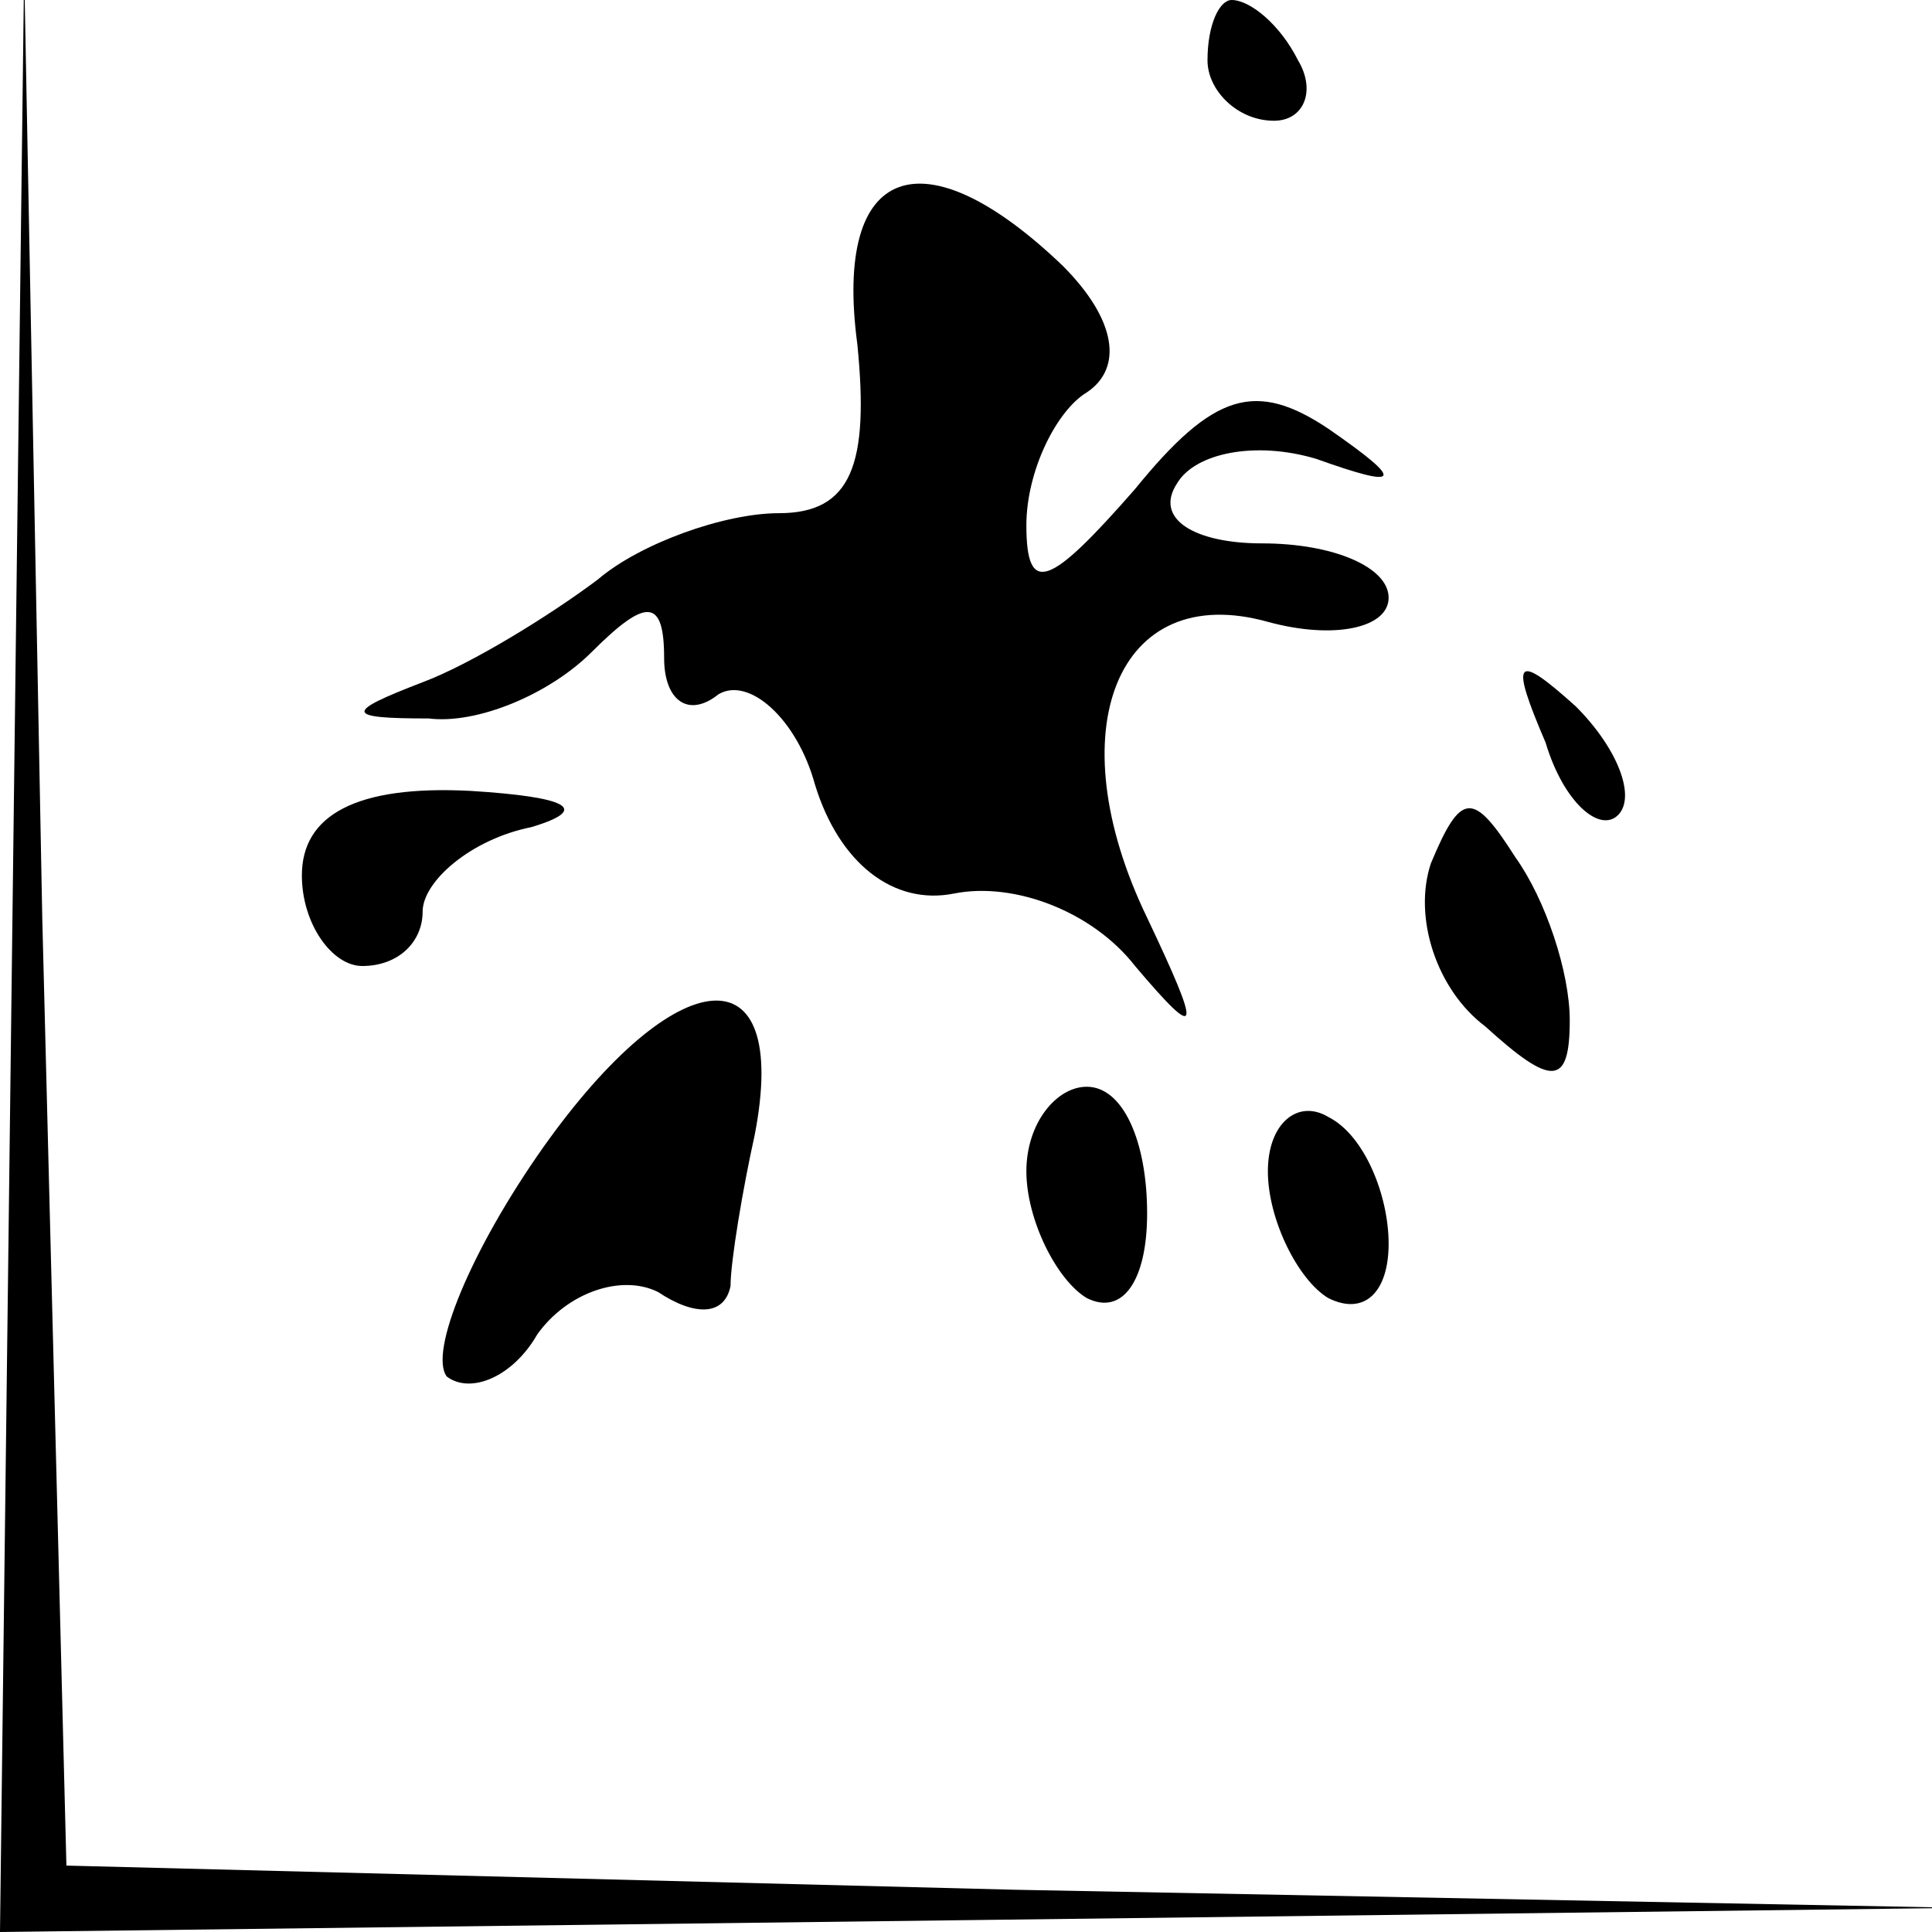 <?xml version="1.0" standalone="no"?>
<!DOCTYPE svg PUBLIC "-//W3C//DTD SVG 20010904//EN"
 "http://www.w3.org/TR/2001/REC-SVG-20010904/DTD/svg10.dtd">
<svg version="1.0" xmlns="http://www.w3.org/2000/svg"
 width="32pt" height="32pt" viewBox="0 0 32 32"
 preserveAspectRatio="xMidYMid meet">
<g transform="translate(0,32) scale(0.1,-0.1)"
fill="#000000" stroke="none">
<path fill="#000000" stroke="none" d="M2 163 l-2 -163 163 2 162 2 -157 3
-157 4 -4 157 -3 157 -2 -162z"/>
<path fill="#000000" stroke="none" d="M200 310 c0 -5 5 -10 11 -10 5 0 7 5 4
10 -3 6 -8 10 -11 10 -2 0 -4 -4 -4 -10z"/>
<path fill="#000000" stroke="none" d="M142 263 c2 -20 -1 -28 -13 -28 -9 0
-23 -5 -30 -11 -8 -6 -21 -14 -29 -17 -13 -5 -13 -6 1 -6 8 -1 20 4 27 11 9 9
12 9 12 -1 0 -7 4 -10 9 -6 5 3 13 -4 16 -15 4 -13 13 -20 23 -18 10 2 23 -3
30 -12 11 -13 11 -11 2 8 -15 31 -5 56 20 49 11 -3 20 -1 20 4 0 5 -9 9 -21 9
-11 0 -18 4 -14 10 3 5 13 7 23 4 14 -5 15 -4 2 5 -12 8 -19 6 -32 -10 -14
-16 -18 -18 -18 -6 0 9 5 19 10 22 6 4 5 12 -4 21 -23 22 -38 17 -34 -13z"/>
<path fill="#000000" stroke="none" d="M256 197 c3 -10 9 -15 12 -12 3 3 0 11
-7 18 -10 9 -11 8 -5 -6z"/>
<path fill="#000000" stroke="none" d="M50 175 c0 -8 5 -15 10 -15 6 0 10 4
10 9 0 5 8 12 18 14 10 3 6 5 -10 6 -19 1 -28 -4 -28 -14z"/>
<path fill="#000000" stroke="none" d="M237 177 c-3 -9 1 -21 9 -27 11 -10 14
-10 14 1 0 8 -4 20 -9 27 -7 11 -9 11 -14 -1z"/>
<path fill="#000000" stroke="none" d="M90 130 c-12 -17 -19 -34 -16 -38 4 -3
11 0 15 7 5 7 14 10 20 7 6 -4 11 -4 12 1 0 4 2 16 4 25 6 31 -13 29 -35 -2z"/>
<path fill="#000000" stroke="none" d="M170 126 c0 -8 5 -18 10 -21 6 -3 10 3
10 14 0 12 -4 21 -10 21 -5 0 -10 -6 -10 -14z"/>
<path fill="#000000" stroke="none" d="M210 126 c0 -8 5 -18 10 -21 6 -3 10 1
10 9 0 8 -4 18 -10 21 -5 3 -10 -1 -10 -9z"/>
</g>
</svg>
